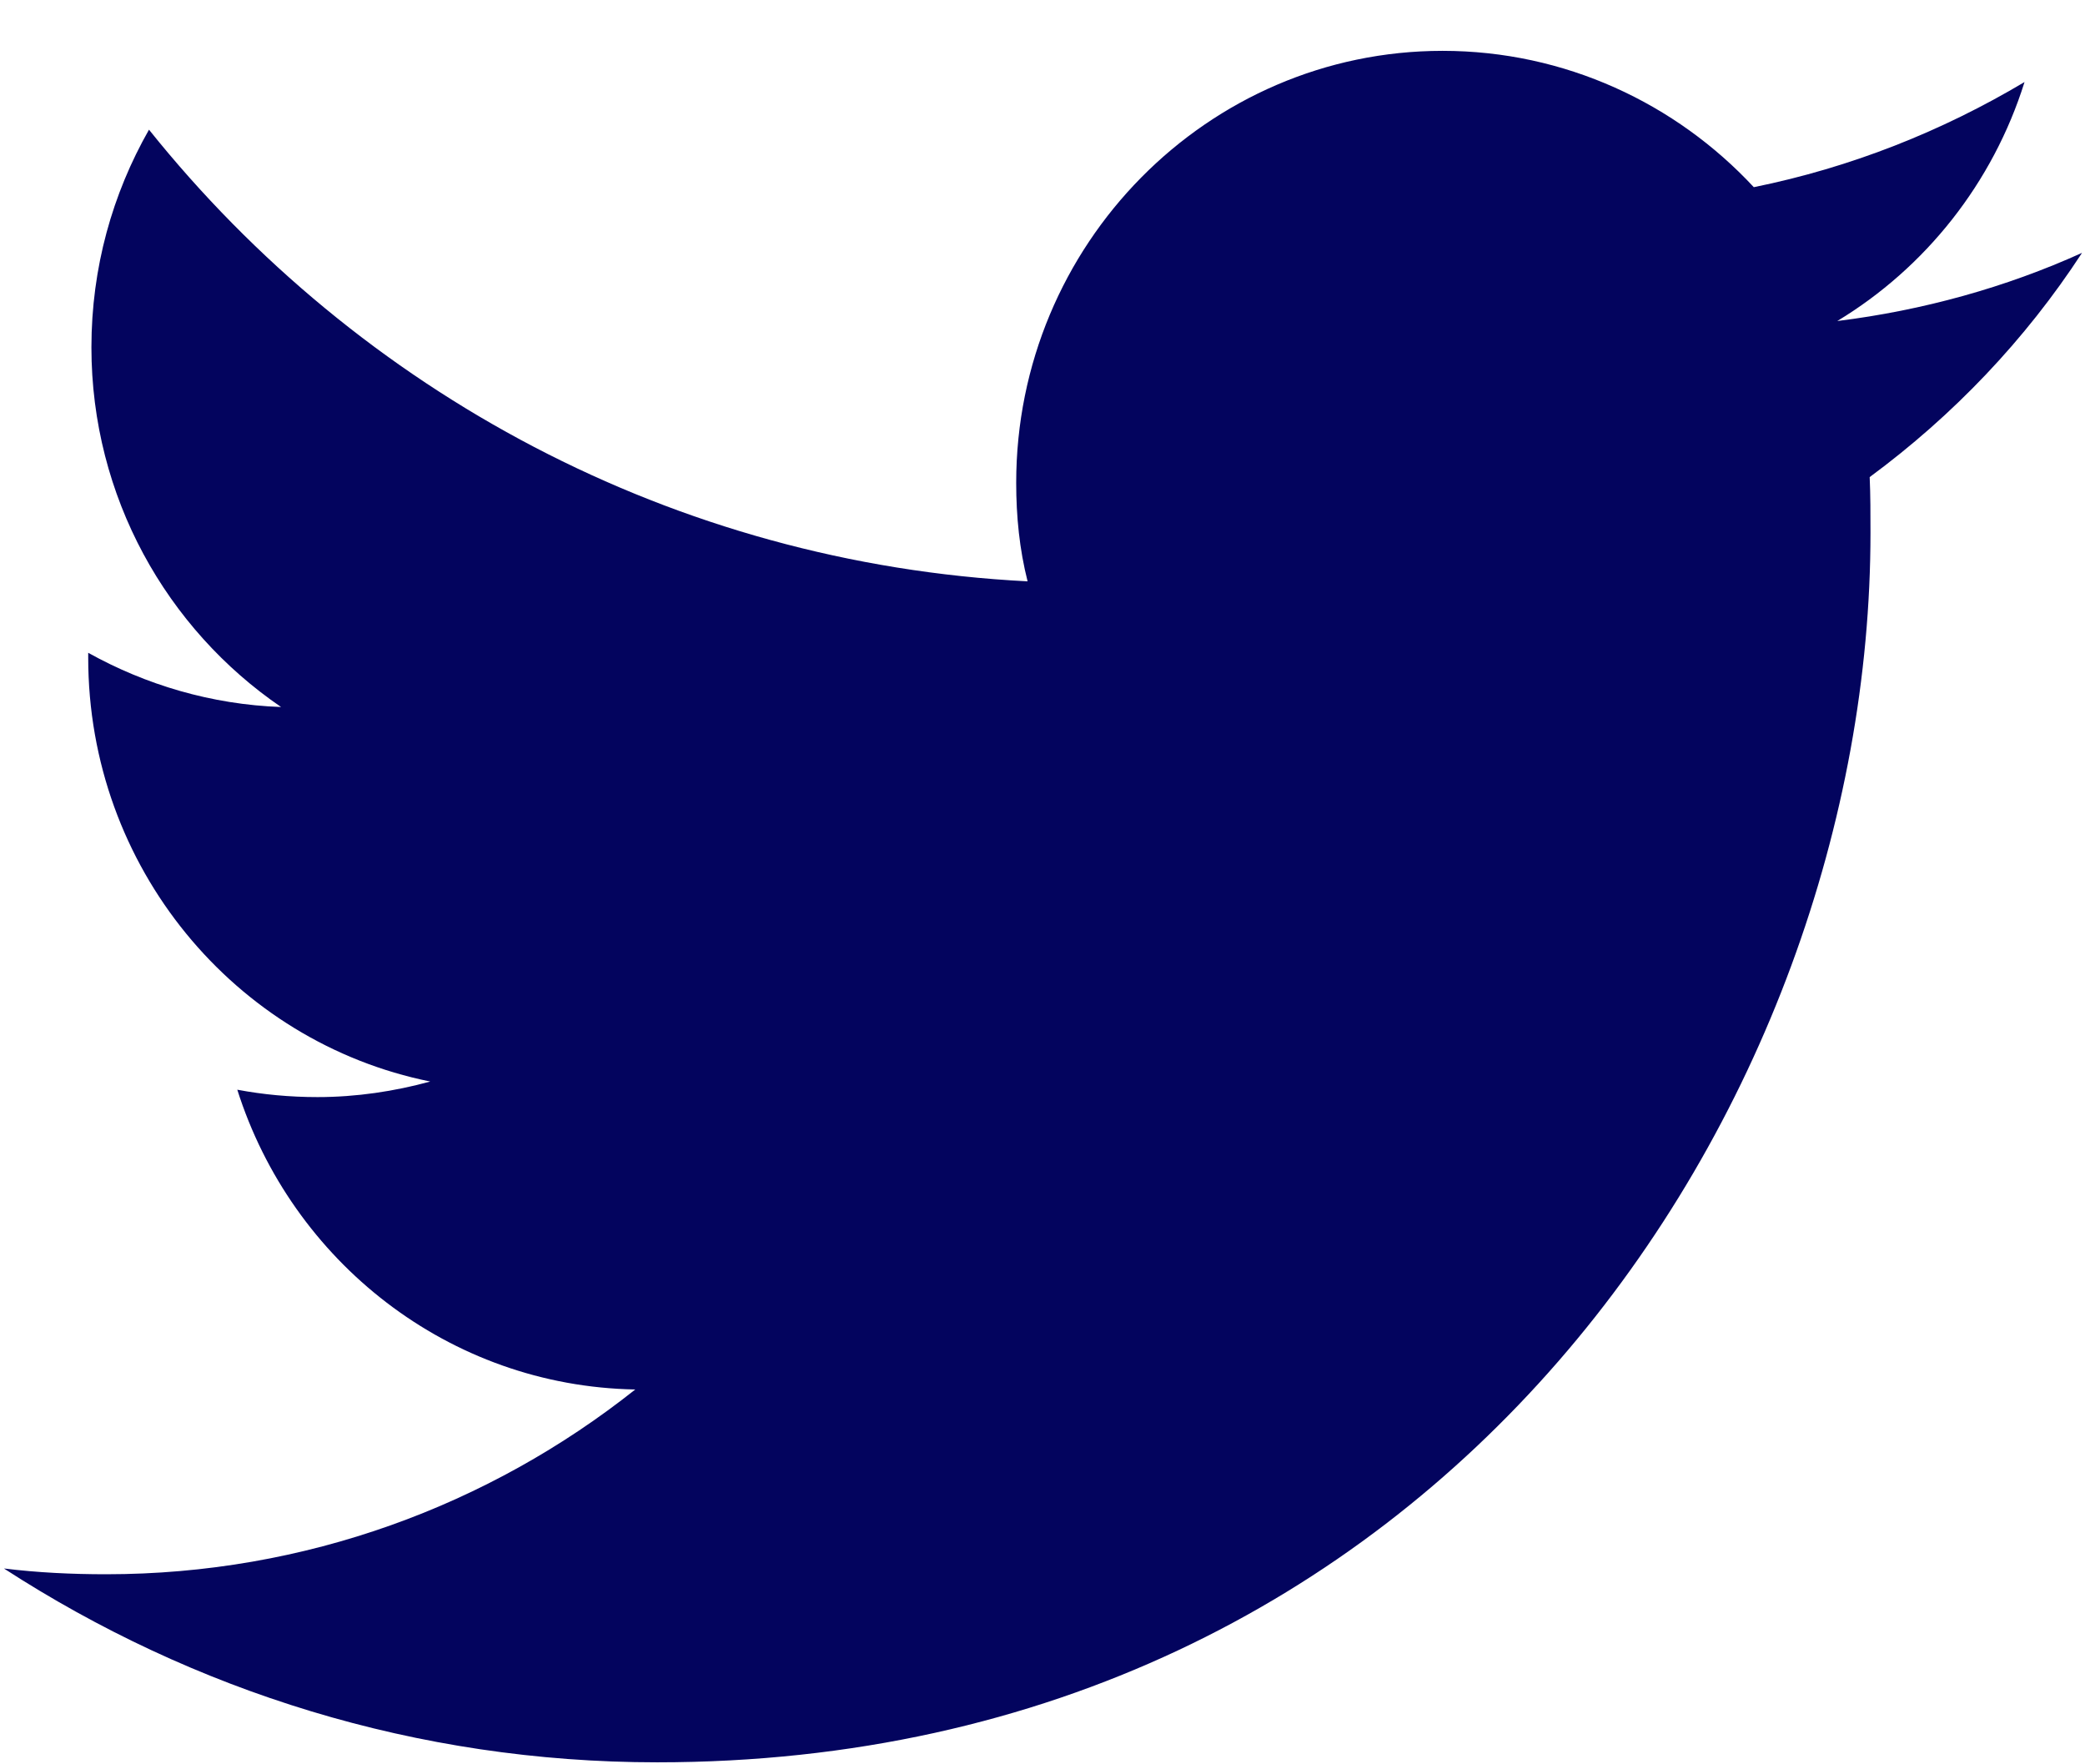 <svg width="26" height="22" viewBox="0 0 26 22" fill="none" xmlns="http://www.w3.org/2000/svg">
<path d="M25.963 3.153C25.013 3.583 23.982 3.87 22.911 4.003C24.012 3.337 24.851 2.282 25.246 1.023C24.215 1.637 23.083 2.088 21.87 2.334C20.899 1.289 19.515 0.634 17.989 0.634C15.058 0.634 12.672 3.05 12.672 6.02C12.672 6.44 12.713 6.85 12.814 7.249C8.397 7.024 4.475 4.884 1.858 1.617C1.403 2.416 1.14 3.337 1.14 4.331C1.14 6.194 2.08 7.843 3.505 8.816C2.636 8.785 1.817 8.539 1.1 8.14V8.201C1.1 10.813 2.929 12.994 5.365 13.486C4.92 13.608 4.445 13.68 3.96 13.68C3.616 13.68 3.283 13.649 2.959 13.588C3.637 15.728 5.597 17.285 7.922 17.326C6.103 18.77 3.808 19.63 1.322 19.63C0.898 19.63 0.473 19.61 0.049 19.558C2.404 21.084 5.193 21.975 8.195 21.975C17.979 21.975 23.325 13.762 23.325 6.645C23.325 6.409 23.325 6.174 23.315 5.949C24.356 5.181 25.256 4.238 25.963 3.153Z" fill="#03045E"/>
</svg>
